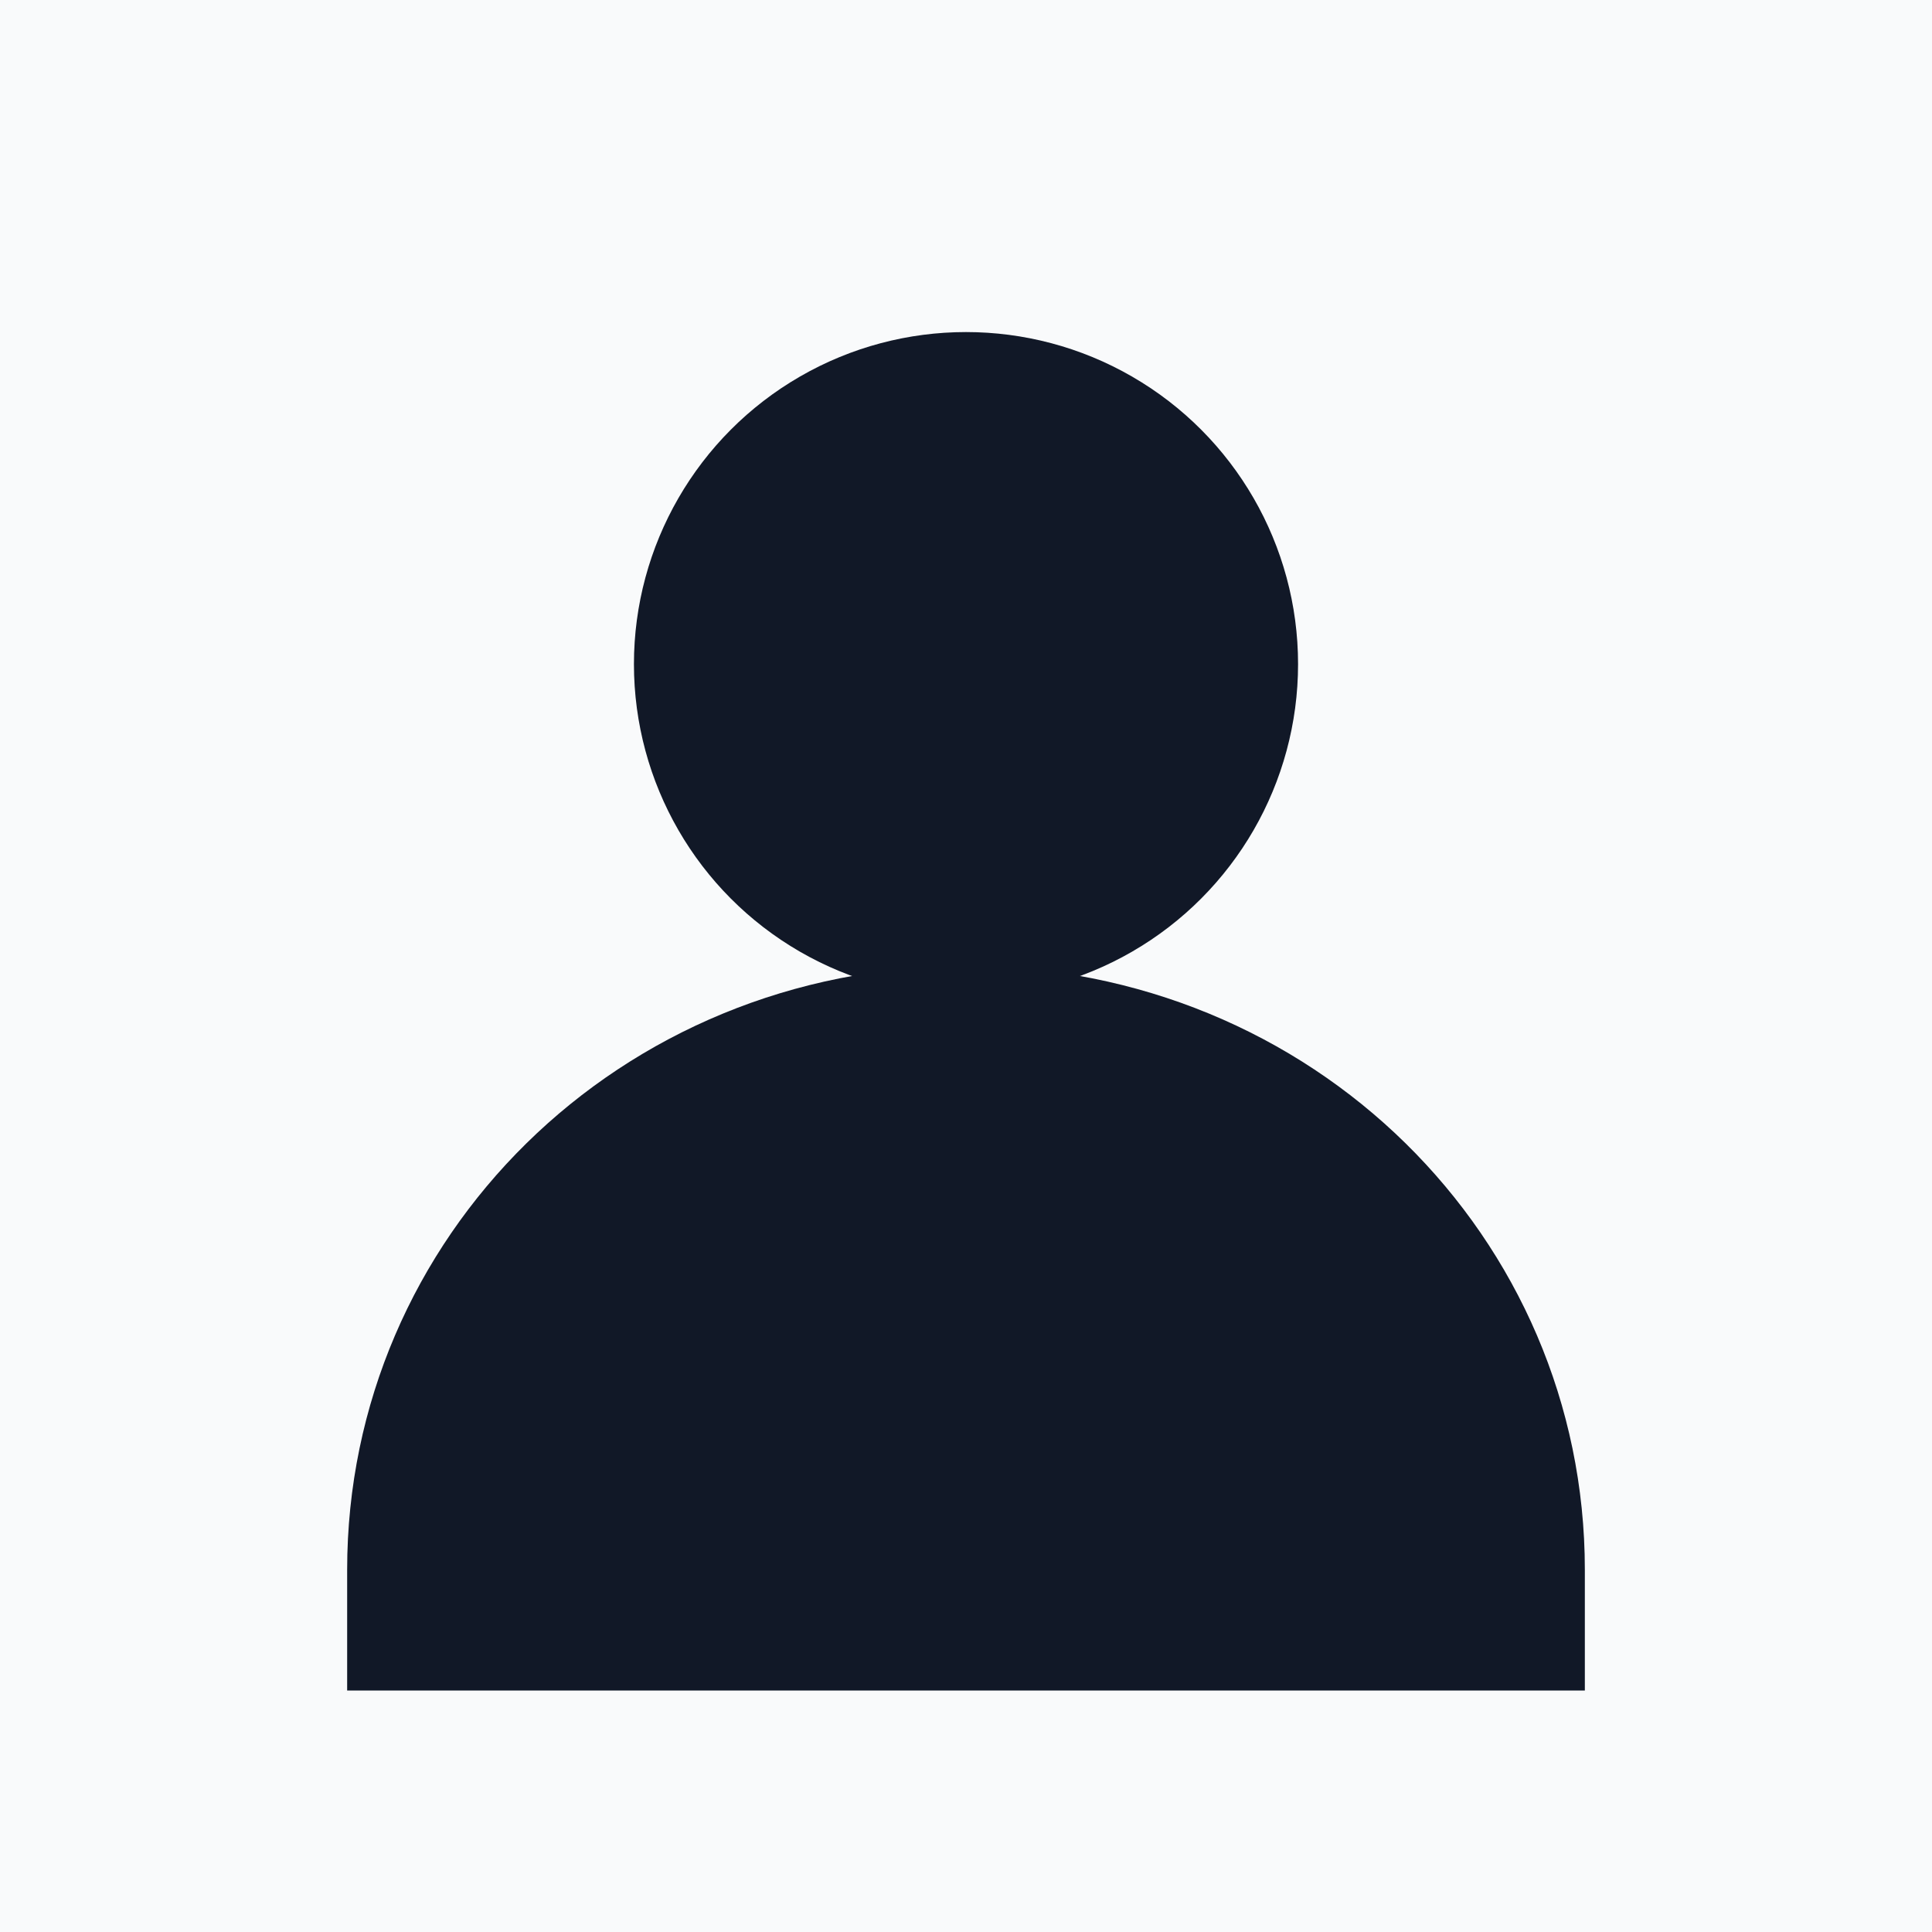 <svg xmlns="http://www.w3.org/2000/svg" viewBox="0 0 128 128">
  <defs>
    <linearGradient id="bg" x1="0" x2="0" y1="0" y2="1">
      <stop offset="0" stop-color="#1f2937"/>
      <stop offset="1" stop-color="#111827"/>
    </linearGradient>
  </defs>
  <rect width="128" height="128" fill="#f9fafb"/>
  <g transform="translate(0,8)" fill="#111827">
    <circle cx="64" cy="36" r="22"/>
    <path d="M23 96c0-22 18-40 41-40s41 18 41 40v8H23z"/>
  </g>
</svg>
